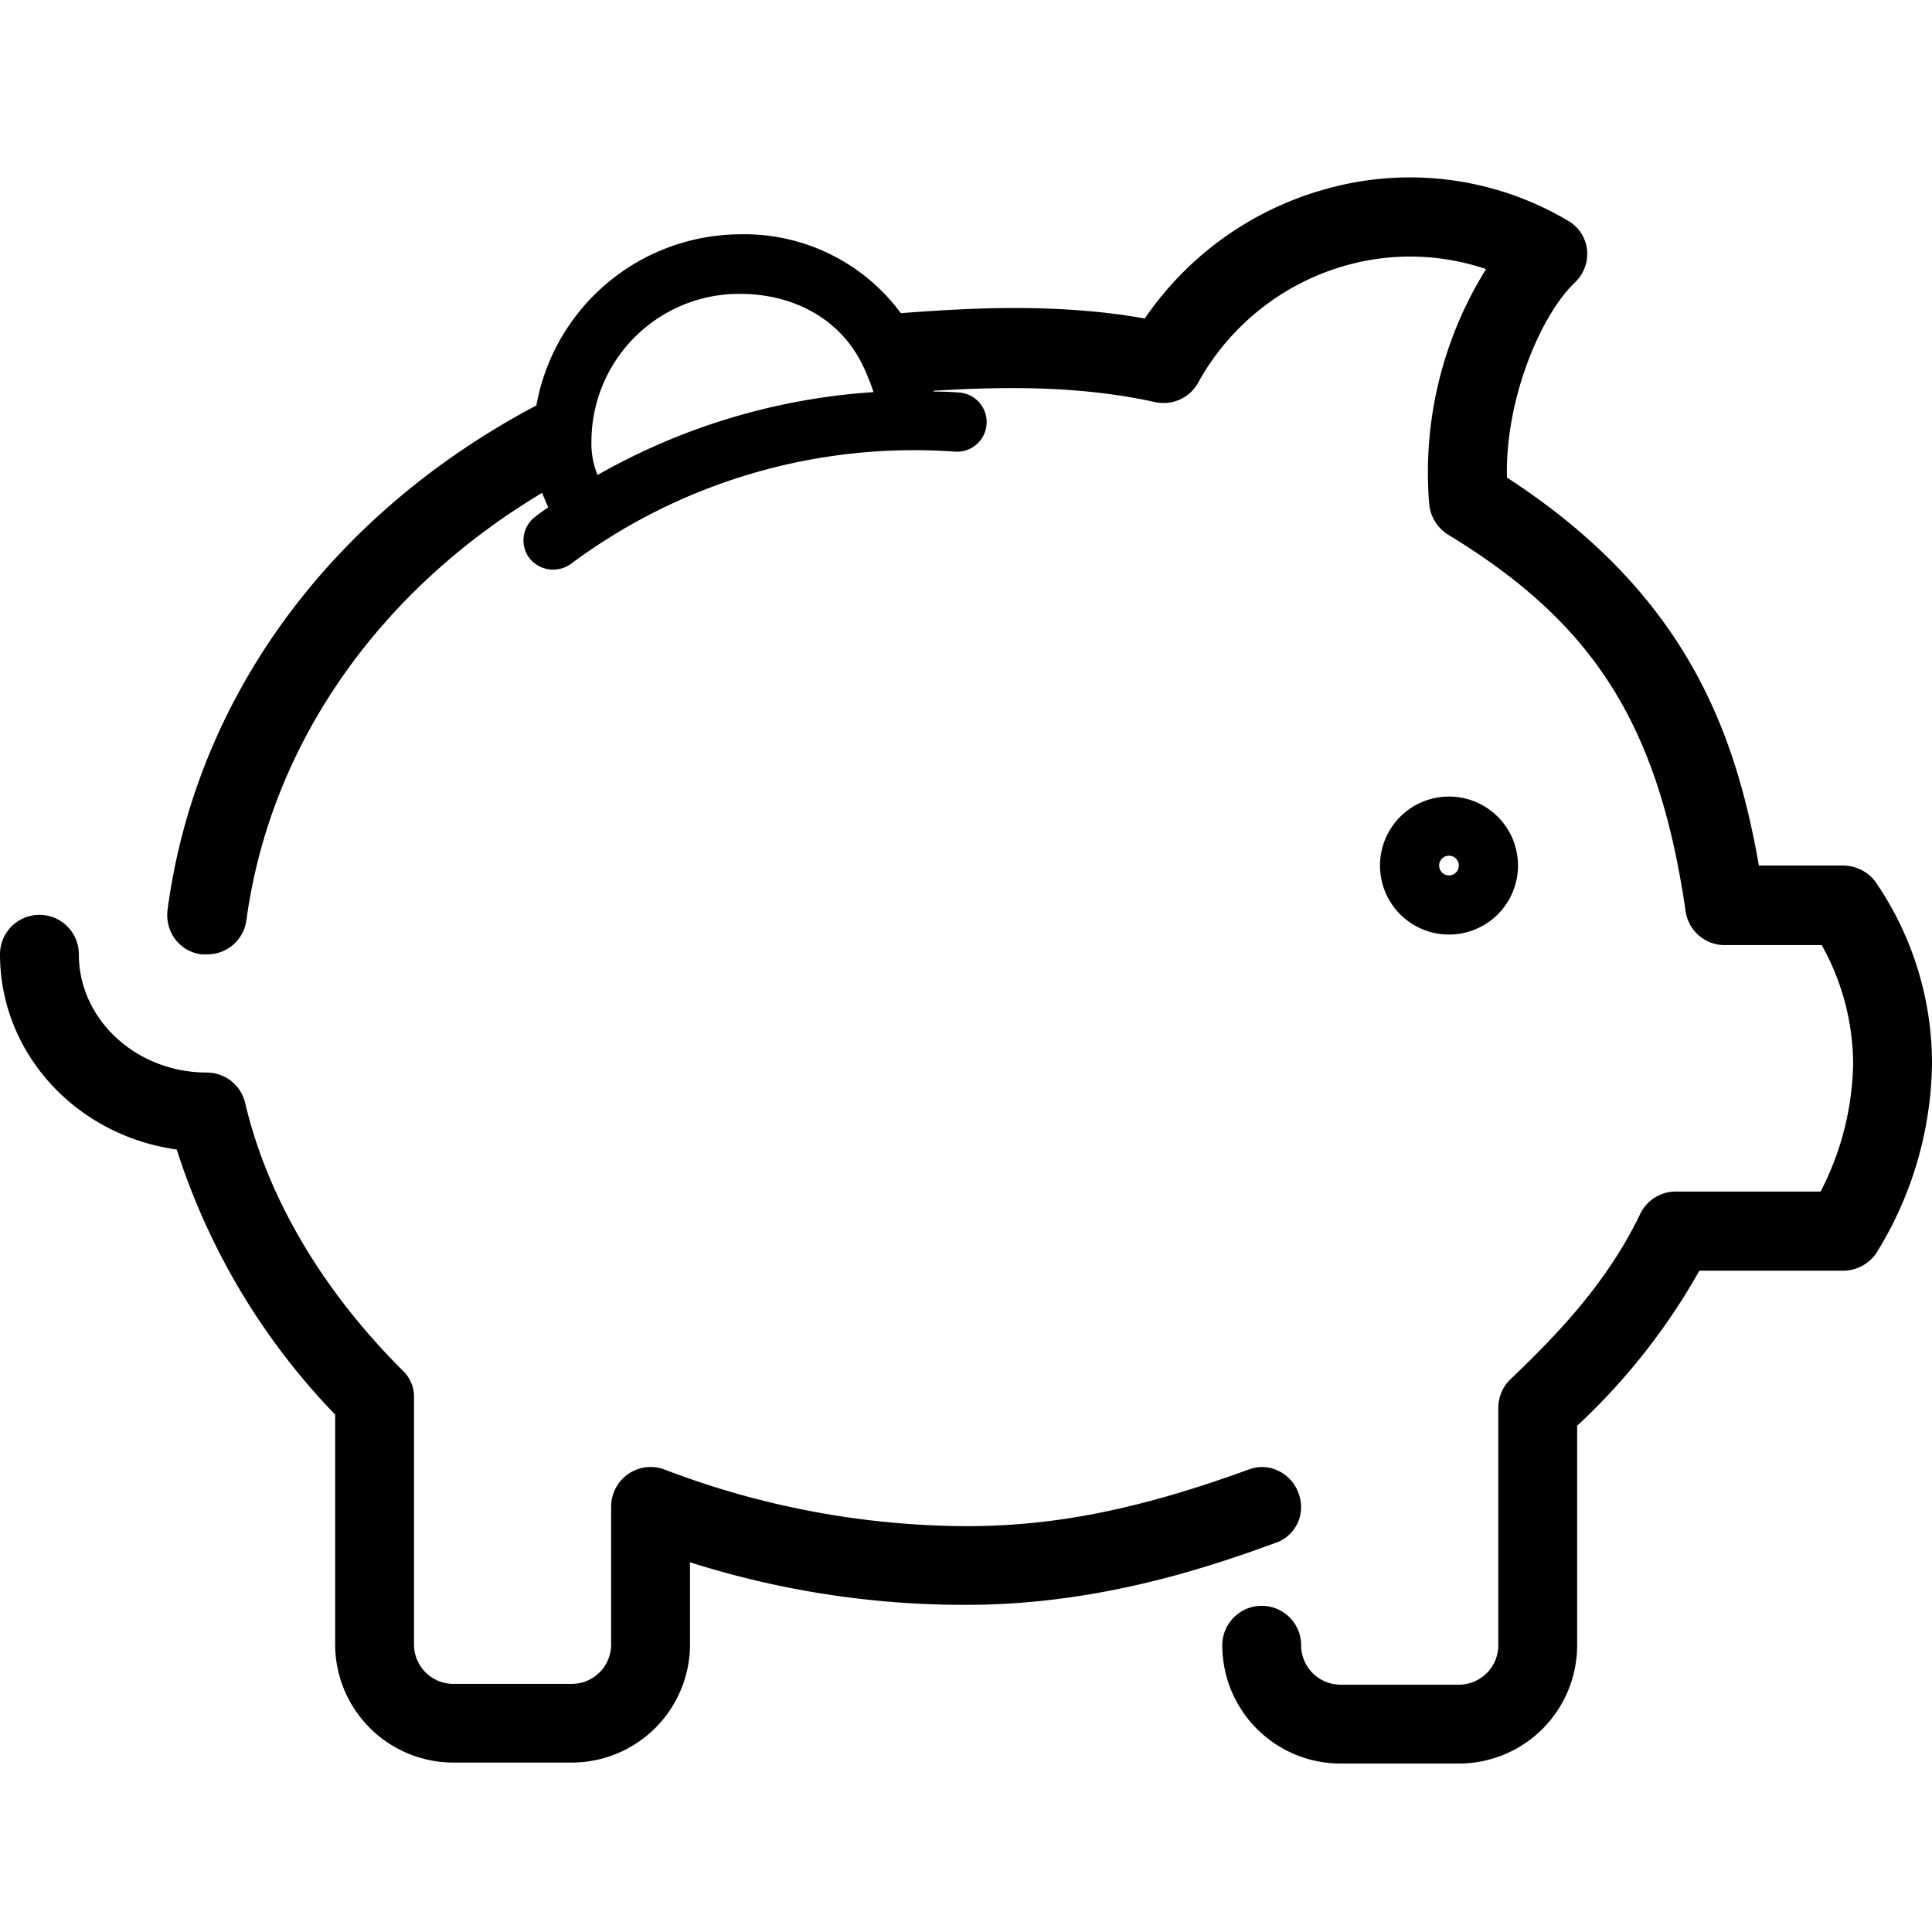 <svg id="Calque_1" data-name="Calque 1" xmlns="http://www.w3.org/2000/svg" viewBox="0 0 196 196"><path d="M136,178.91h12a12,12,0,0,0,12-12V144.64a64.72,64.72,0,0,0,12.4-15.73H187a4.09,4.09,0,0,0,3.33-1.75A37.26,37.26,0,0,0,196,107.91a32.53,32.53,0,0,0-5.77-18.5l-.07-.09A4.12,4.12,0,0,0,187,87.81h-8.56c-2.38-13.48-7.3-27.51-25.56-39.36-.21-7.76,3.35-16.44,6.93-19.83A4,4,0,0,0,161,25.3a3.87,3.87,0,0,0-2-2.95,31.43,31.43,0,0,0-24.36-3.21,32.81,32.81,0,0,0-18.5,13.17c-8.68-1.54-17.29-1.11-24.75-.54a19.73,19.73,0,0,0-16.29-8A21.1,21.1,0,0,0,54.41,41.15l-.18.08C33.41,52.3,19.84,70.9,17,92.29a4.12,4.12,0,0,0,.78,3,3.91,3.91,0,0,0,2.69,1.53H21a4,4,0,0,0,4-3.47C27.39,75.69,38.28,60,55,50c.17.44.36.87.55,1.31a.23.23,0,0,0,.07.16l-.33.23c-.33.23-.66.45-1,.73a3,3,0,0,0-.57,4.21h0a3.08,3.08,0,0,0,4.18.58,58.26,58.26,0,0,1,39-11.4,3,3,0,1,0,.38-6c-.86-.07-1.72-.09-2.56-.1v-.08c7.14-.43,14.77-.53,22.46,1.15a4,4,0,0,0,4.39-2,24.79,24.79,0,0,1,15.19-11.92,24,24,0,0,1,14,.43A39,39,0,0,0,145,51.22a4.13,4.13,0,0,0,1.87,3c14.85,9,21.38,19.33,24.13,38.19a4,4,0,0,0,4,3.47h9.81a24.89,24.89,0,0,1,3.19,12,29.31,29.31,0,0,1-3.3,13H170a4,4,0,0,0-3.6,2.27c-3.4,7.09-8.59,12.4-13.21,16.82a4.05,4.05,0,0,0-1.19,2.94v24a4,4,0,0,1-4,4H136a4,4,0,0,1-4-4,4,4,0,1,0-8,0A12,12,0,0,0,136,178.91ZM60.62,48.19A8.32,8.32,0,0,1,60,44.81a15,15,0,0,1,15-15c5.36,0,9.79,2.37,12.13,6.5a15.53,15.53,0,0,1,1,2.15c.21.47.36.95.49,1.32A65.2,65.2,0,0,0,60.62,48.19Z" fill="#000"/><path d="M46,178.81H58a12,12,0,0,0,12-12v-8.32a91.72,91.72,0,0,0,28,4.32c12.66,0,23.4-3.35,31.3-6.25a3.84,3.84,0,0,0,2.32-2,3.91,3.91,0,0,0,.11-3.09,4,4,0,0,0-2.16-2.31,3.77,3.77,0,0,0-2.91-.07c-11,4-19.56,5.74-28.66,5.74a86.63,86.63,0,0,1-30.49-5.71,4,4,0,0,0-5.21,2.2,3.91,3.91,0,0,0-.3,1.51v14a4,4,0,0,1-4,4H46a4,4,0,0,1-4-4v-25A3.66,3.66,0,0,0,40.81,139c-8.18-8.18-13.69-17.55-15.94-27.11A4,4,0,0,0,21,108.81c-7.17,0-13-5.38-13-12a4,4,0,0,0-8,0c0,10,7.66,18.37,17.93,19.81A68.88,68.88,0,0,0,34,143.51v23.3A12,12,0,0,0,46,178.81Z" fill="#000"/><path d="M154,87.81a7,7,0,1,0-7,7A7,7,0,0,0,154,87.81Zm-8,0a1,1,0,1,1,1,1A1,1,0,0,1,146,87.81Z" fill="#000"/></svg>